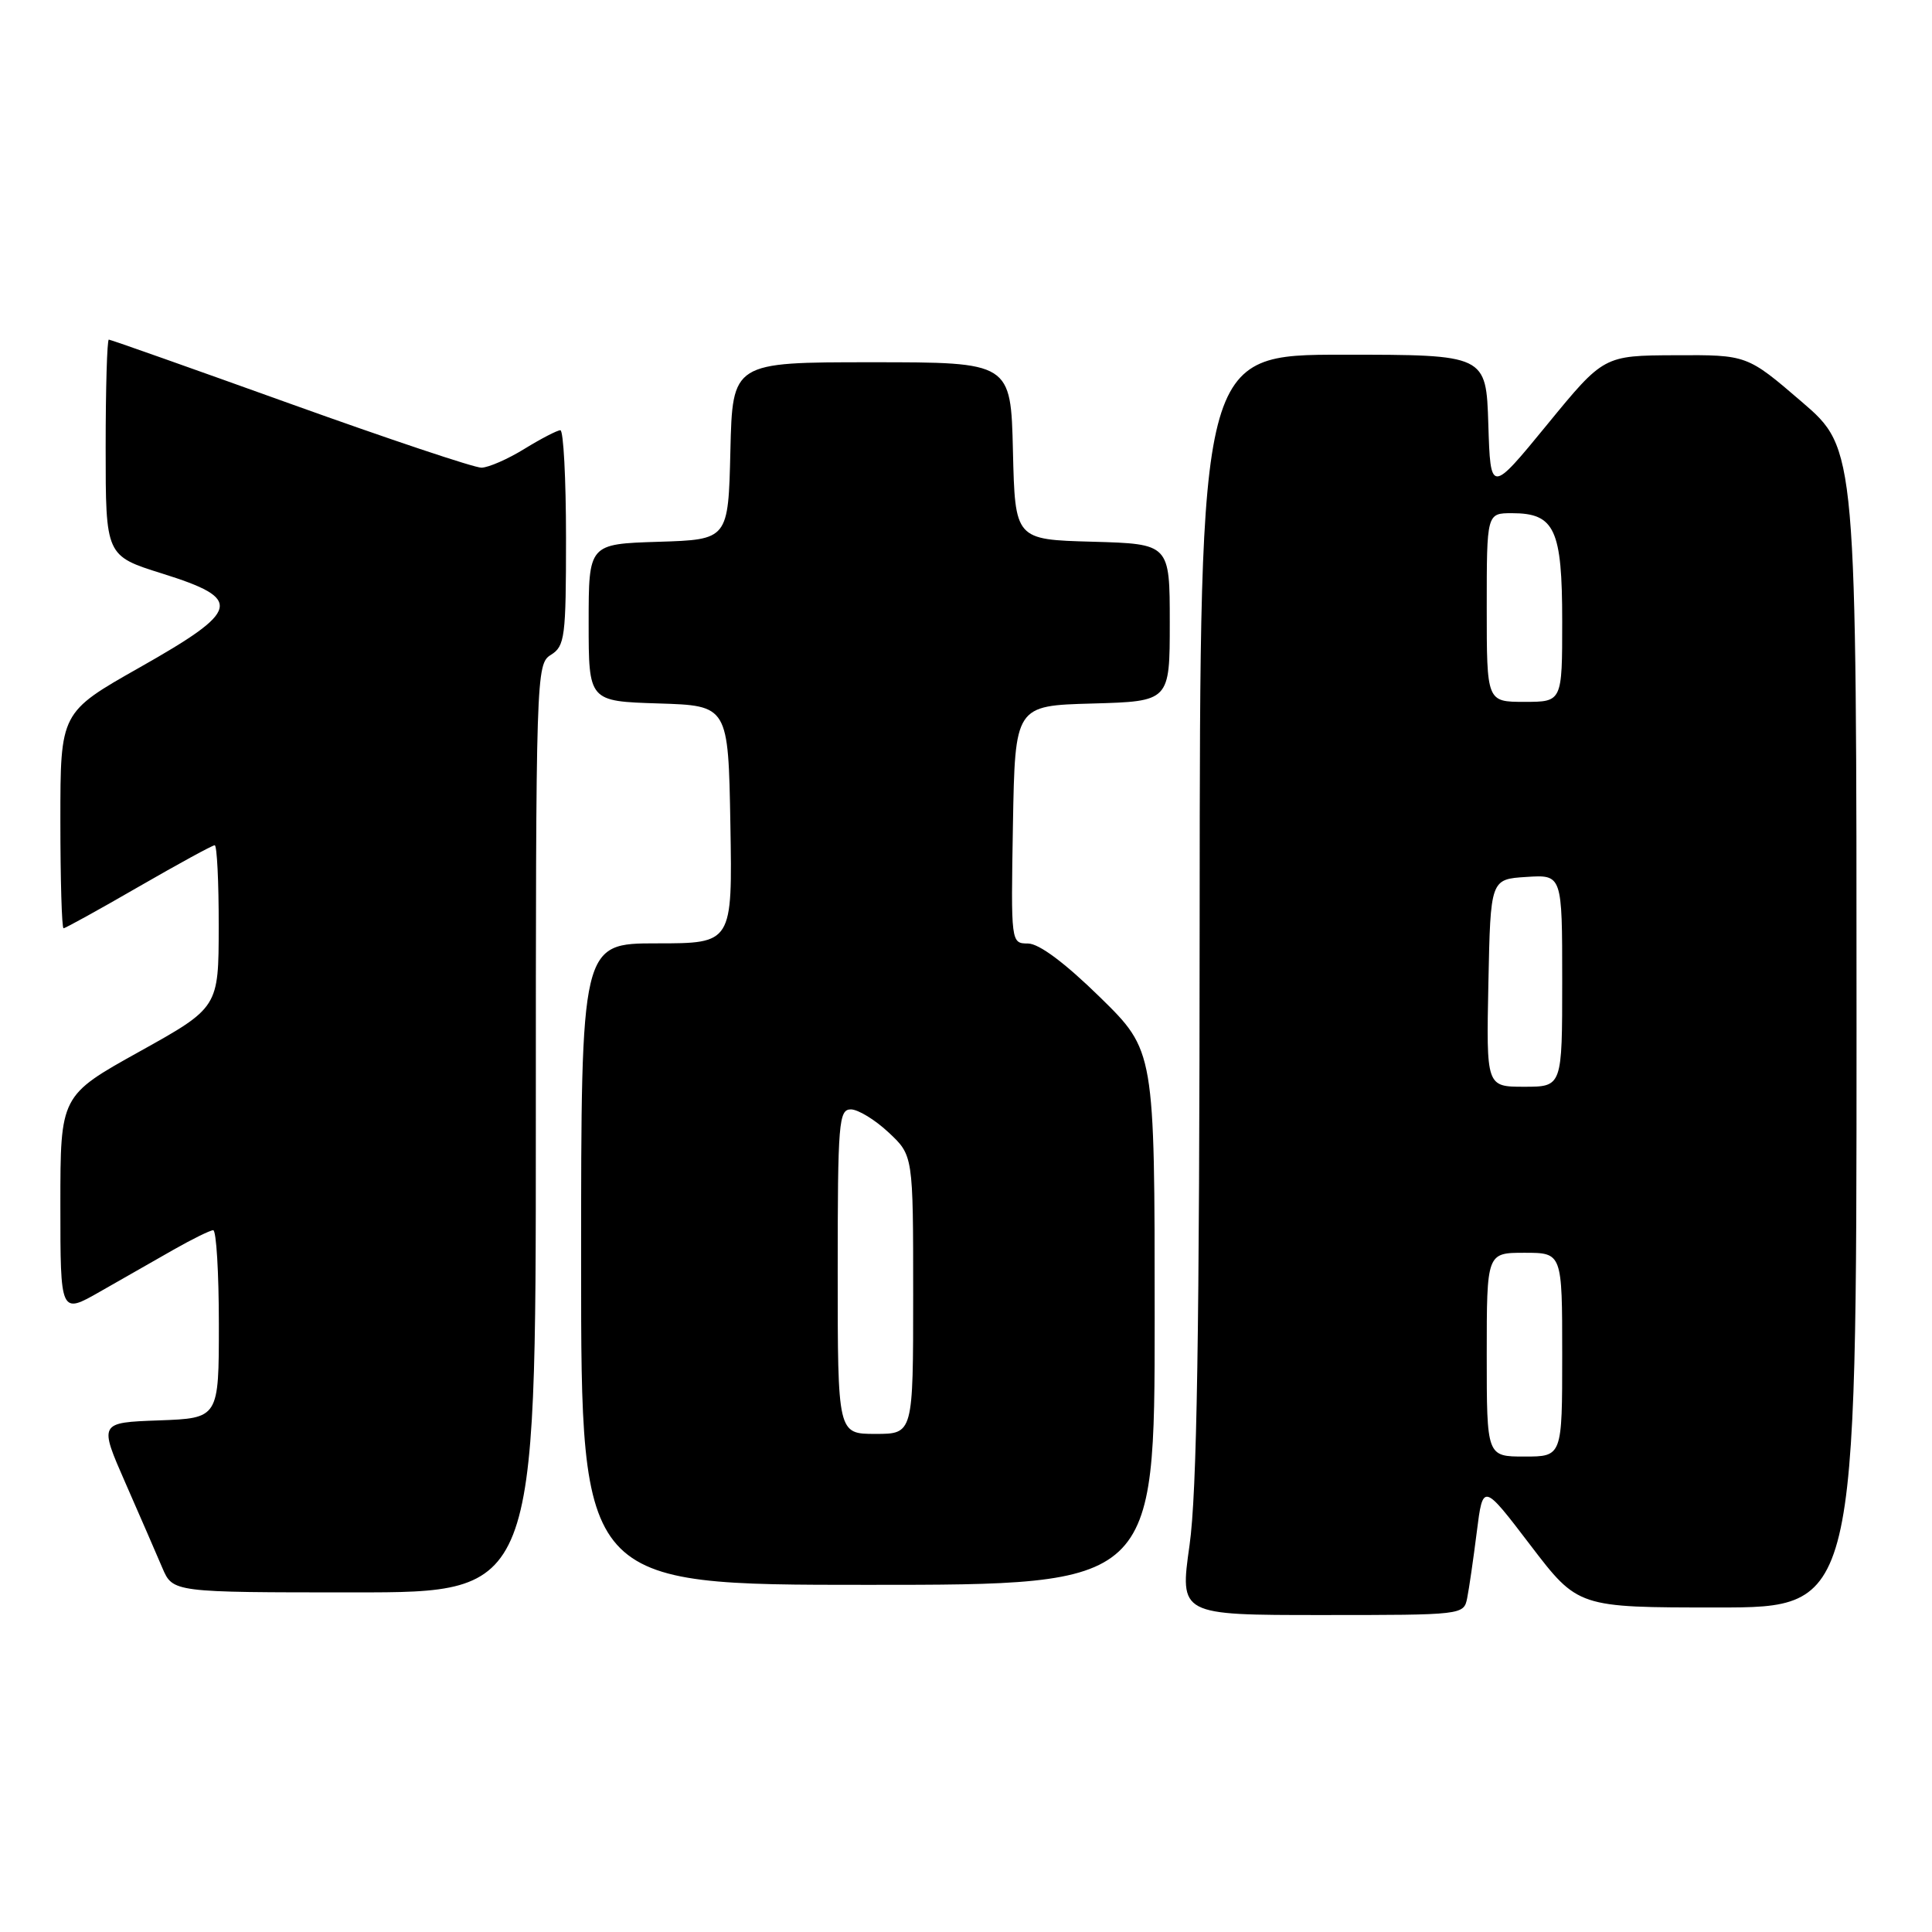 <?xml version="1.0" encoding="UTF-8" standalone="no"?>
<!DOCTYPE svg PUBLIC "-//W3C//DTD SVG 1.1//EN" "http://www.w3.org/Graphics/SVG/1.1/DTD/svg11.dtd" >
<svg xmlns="http://www.w3.org/2000/svg" xmlns:xlink="http://www.w3.org/1999/xlink" version="1.1" viewBox="0 0 256 256">
 <g >
 <path fill="currentColor"
d=" M 194.41 211.75 C 194.66 210.51 195.23 206.57 195.68 203.00 C 196.50 196.50 196.50 196.50 202.79 204.75 C 209.09 213.00 209.09 213.00 227.54 213.00 C 246.00 213.00 246.00 213.00 246.00 136.24 C 246.00 59.48 246.00 59.48 238.75 53.25 C 231.50 47.02 231.50 47.02 222.00 47.07 C 212.50 47.11 212.50 47.11 205.00 56.27 C 197.50 65.42 197.50 65.42 197.21 56.21 C 196.92 47.00 196.92 47.00 177.96 47.00 C 159.00 47.00 159.00 47.00 158.96 121.25 C 158.94 176.85 158.60 197.82 157.62 204.75 C 156.31 214.00 156.31 214.00 175.14 214.00 C 193.86 214.00 193.96 213.99 194.41 211.75 Z  M 71.00 149.51 C 71.00 89.10 71.04 87.99 73.00 86.77 C 74.85 85.61 75.00 84.44 75.00 71.26 C 75.00 63.42 74.66 57.00 74.25 57.01 C 73.84 57.01 71.70 58.12 69.50 59.47 C 67.30 60.83 64.74 61.95 63.80 61.97 C 62.87 61.99 51.47 58.17 38.47 53.50 C 25.47 48.83 14.65 45.00 14.42 45.00 C 14.19 45.00 14.00 51.45 14.00 59.32 C 14.00 73.65 14.00 73.65 21.50 76.00 C 32.28 79.38 31.93 80.84 18.49 88.45 C 8.00 94.39 8.00 94.39 8.00 108.70 C 8.00 116.56 8.19 123.00 8.42 123.00 C 8.65 123.00 13.13 120.53 18.37 117.50 C 23.61 114.48 28.14 112.00 28.45 112.00 C 28.75 112.00 28.99 116.84 28.98 122.75 C 28.97 133.50 28.97 133.50 18.48 139.34 C 8.00 145.17 8.00 145.17 8.00 159.66 C 8.00 174.15 8.00 174.15 13.25 171.15 C 16.14 169.50 20.52 167.00 23.00 165.59 C 25.48 164.18 27.84 163.02 28.25 163.01 C 28.66 163.01 29.00 168.61 29.00 175.46 C 29.00 187.92 29.00 187.92 21.05 188.21 C 13.11 188.50 13.11 188.50 16.62 196.50 C 18.55 200.90 20.75 205.96 21.51 207.75 C 22.90 211.00 22.90 211.00 46.95 211.00 C 71.00 211.00 71.00 211.00 71.00 149.51 Z  M 153.00 174.62 C 153.00 139.23 153.00 139.23 145.75 132.13 C 141.10 127.58 137.68 125.03 136.22 125.02 C 133.95 125.00 133.95 125.00 134.22 109.25 C 134.50 93.50 134.50 93.50 144.75 93.22 C 155.00 92.93 155.00 92.93 155.00 82.50 C 155.00 72.07 155.00 72.07 144.75 71.78 C 134.50 71.50 134.50 71.50 134.22 59.75 C 133.94 48.00 133.94 48.00 115.50 48.00 C 97.06 48.00 97.06 48.00 96.78 59.75 C 96.50 71.50 96.50 71.50 87.25 71.79 C 78.00 72.08 78.00 72.08 78.00 82.50 C 78.00 92.92 78.00 92.92 87.25 93.21 C 96.50 93.50 96.50 93.50 96.78 109.25 C 97.05 125.00 97.05 125.00 87.03 125.00 C 77.00 125.00 77.00 125.00 77.00 167.50 C 77.00 210.00 77.00 210.00 115.00 210.00 C 153.00 210.00 153.00 210.00 153.00 174.62 Z  M 197.00 179.50 C 197.00 166.00 197.00 166.00 202.00 166.00 C 207.00 166.00 207.00 166.00 207.00 179.50 C 207.00 193.00 207.00 193.00 202.00 193.00 C 197.00 193.00 197.00 193.00 197.00 179.50 Z  M 197.22 130.25 C 197.50 116.50 197.50 116.50 202.25 116.20 C 207.00 115.89 207.00 115.89 207.00 129.95 C 207.00 144.00 207.00 144.00 201.97 144.00 C 196.94 144.00 196.94 144.00 197.22 130.25 Z  M 197.00 80.50 C 197.00 68.00 197.00 68.00 200.35 68.00 C 206.01 68.00 207.00 70.12 207.00 82.33 C 207.00 93.00 207.00 93.00 202.00 93.00 C 197.00 93.00 197.00 93.00 197.00 80.50 Z  M 111.00 168.50 C 111.00 148.69 111.14 147.00 112.75 147.00 C 113.71 147.01 115.96 148.38 117.75 150.06 C 121.00 153.10 121.00 153.10 121.00 171.55 C 121.00 190.00 121.00 190.00 116.00 190.00 C 111.00 190.00 111.00 190.00 111.00 168.50 Z "/>
</g>
</svg>